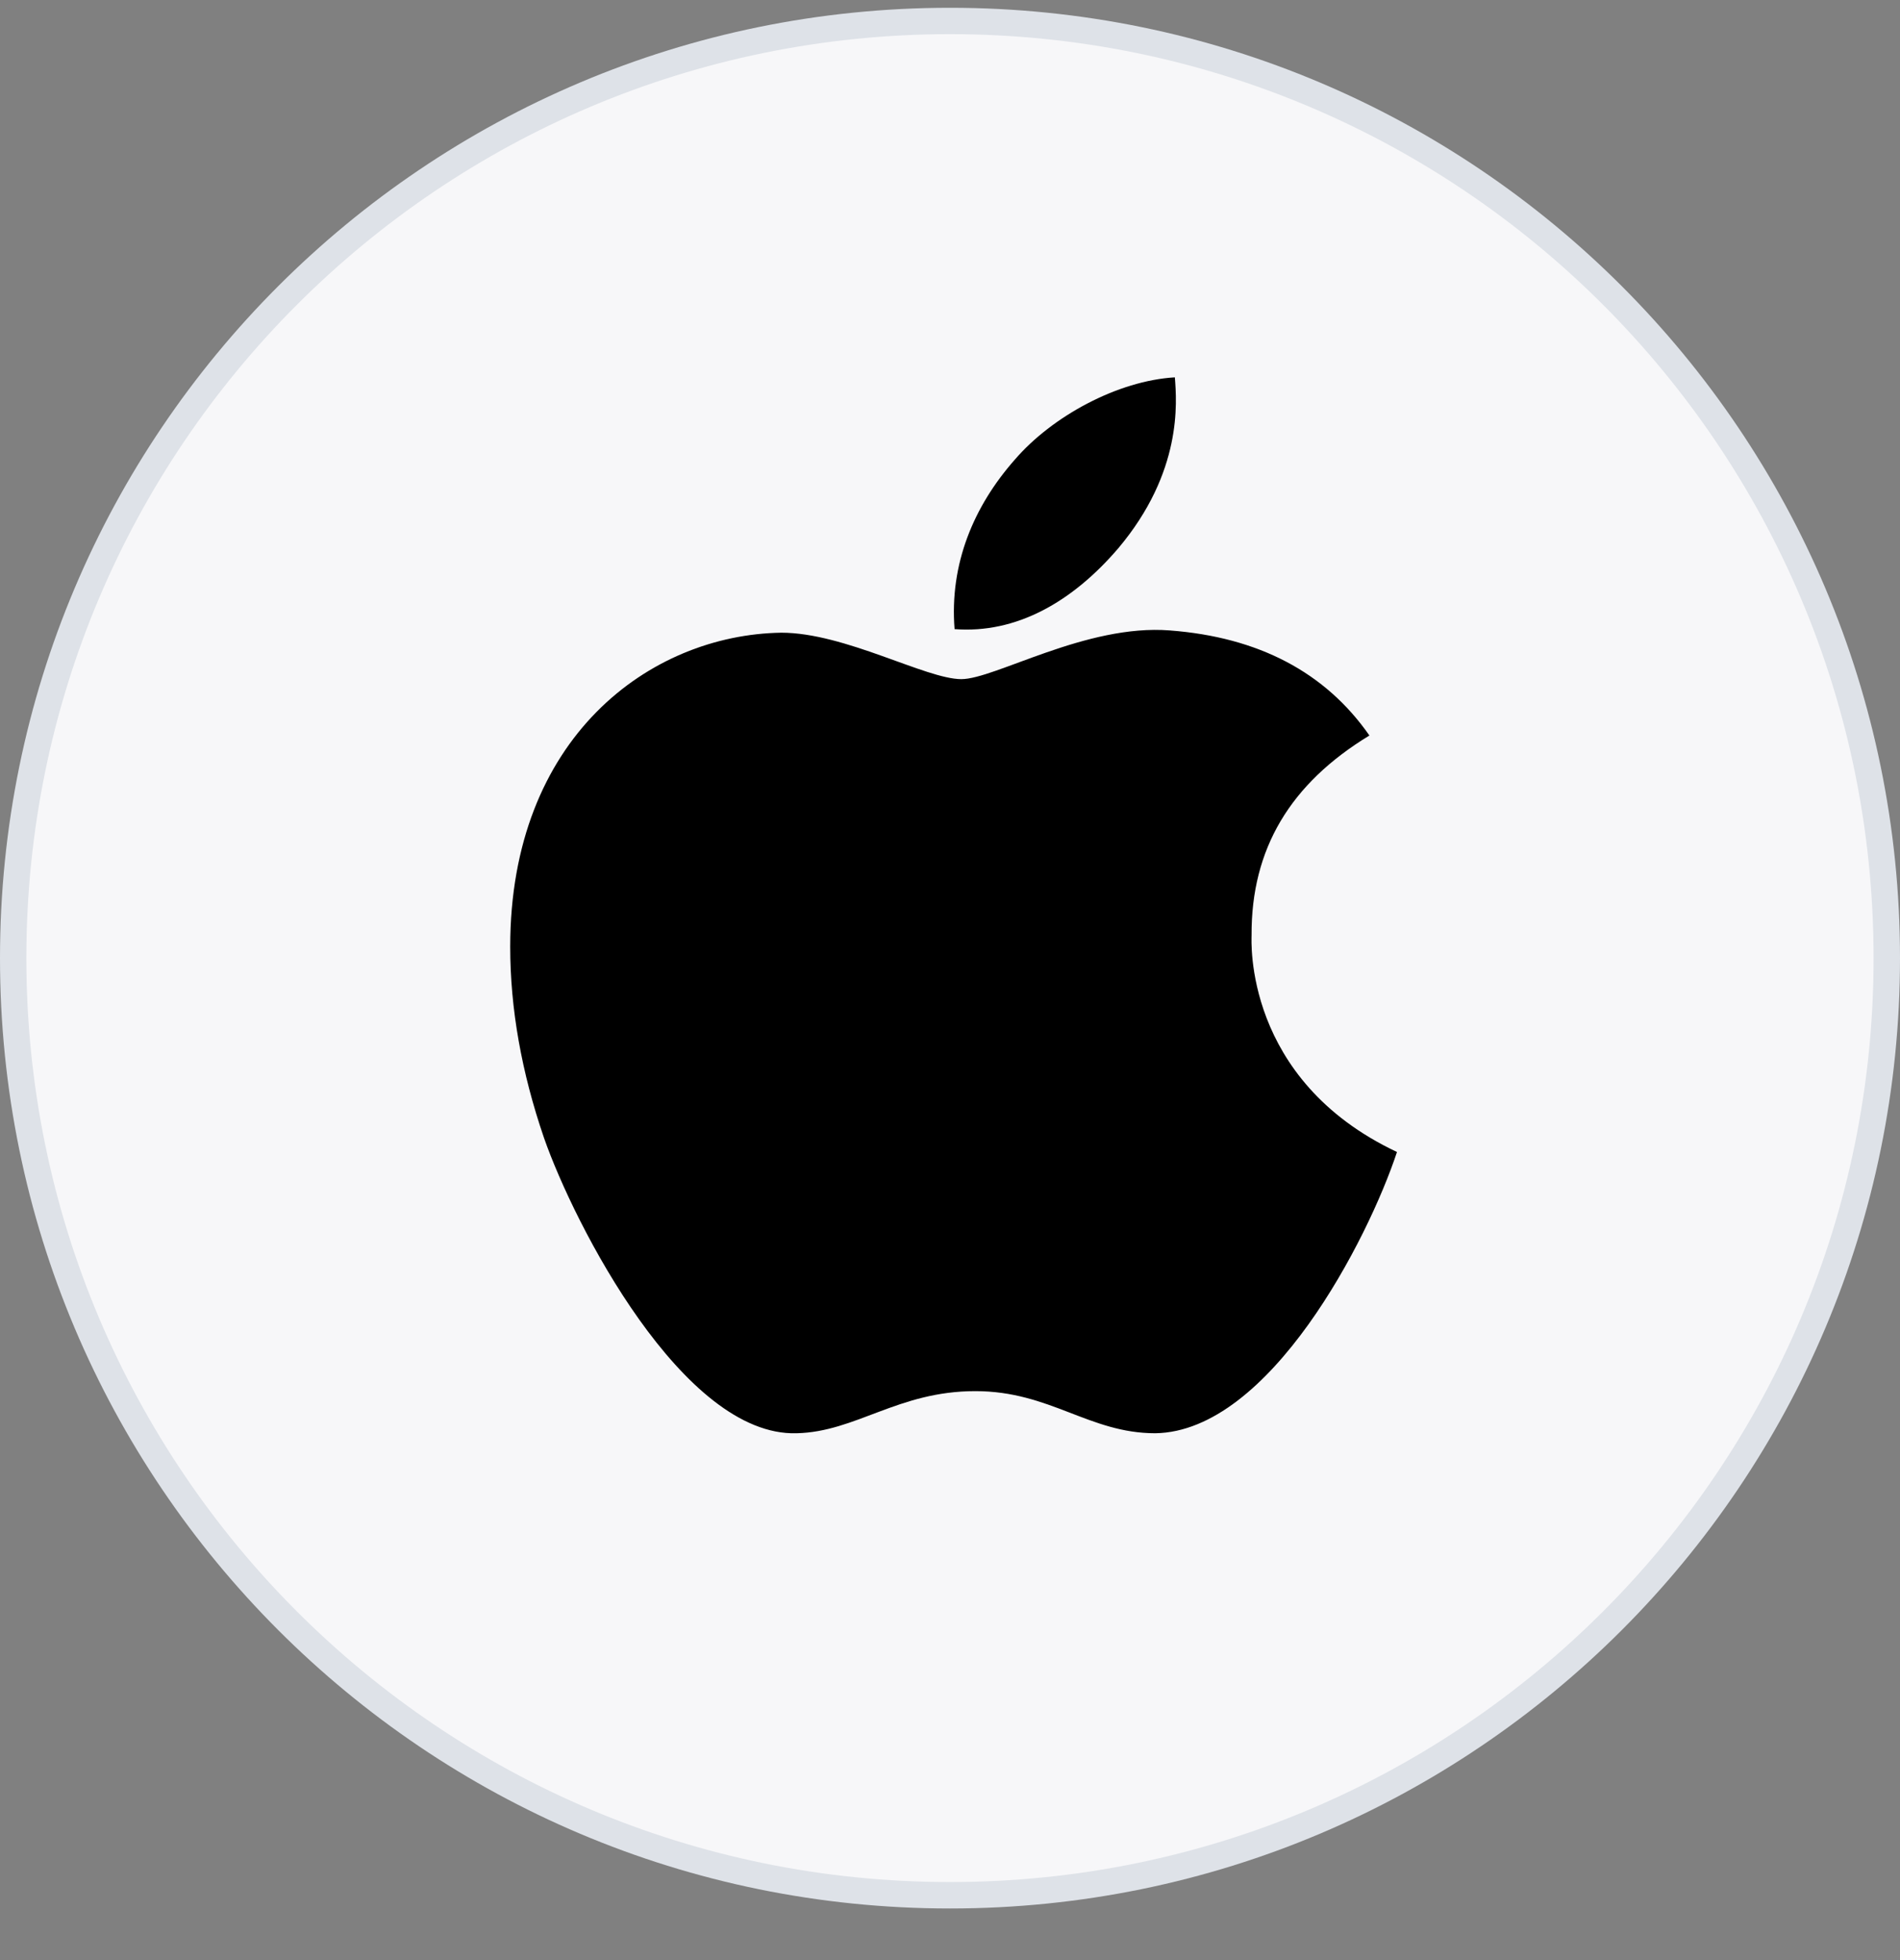 <svg width="32" height="33" viewBox="0 0 32 33" fill="none" xmlns="http://www.w3.org/2000/svg">
<rect x="0" y="0" width="32" height="33" fill="#808080" stroke="none"/>
<path d="M32 16.131C32 24.967 24.837 32.131 16 32.131C7.163 32.131 0 24.967 0 16.131C0 7.294 7.163 0.131 16 0.131C24.837 0.131 32 7.294 32 16.131Z" fill="#DEE2E8"/>
<path d="M31.555 16.131C31.555 24.722 24.591 31.686 16 31.686C7.409 31.686 0.444 24.722 0.444 16.131C0.444 7.54 7.409 0.575 16 0.575C24.591 0.575 31.555 7.54 31.555 16.131Z" fill="#F7F7F9"/>
<path d="M21.079 15.748C21.071 14.291 21.731 13.193 23.064 12.383C22.319 11.314 21.19 10.727 19.703 10.614C18.295 10.502 16.755 11.434 16.191 11.434C15.594 11.434 14.231 10.652 13.159 10.652C10.945 10.686 8.593 12.417 8.593 15.938C8.593 16.979 8.783 18.053 9.163 19.16C9.672 20.617 11.505 24.188 13.417 24.13C14.417 24.107 15.124 23.421 16.426 23.421C17.688 23.421 18.342 24.13 19.457 24.13C21.387 24.102 23.045 20.857 23.528 19.395C20.94 18.175 21.079 15.823 21.079 15.748Z" fill="black"/>
<path d="M18.834 9.231C19.917 7.945 19.819 6.774 19.787 6.353C18.829 6.409 17.723 7.005 17.092 7.738C16.398 8.524 15.99 9.496 16.077 10.592C17.112 10.671 18.056 10.139 18.834 9.231Z" fill="black"/>
</svg>
